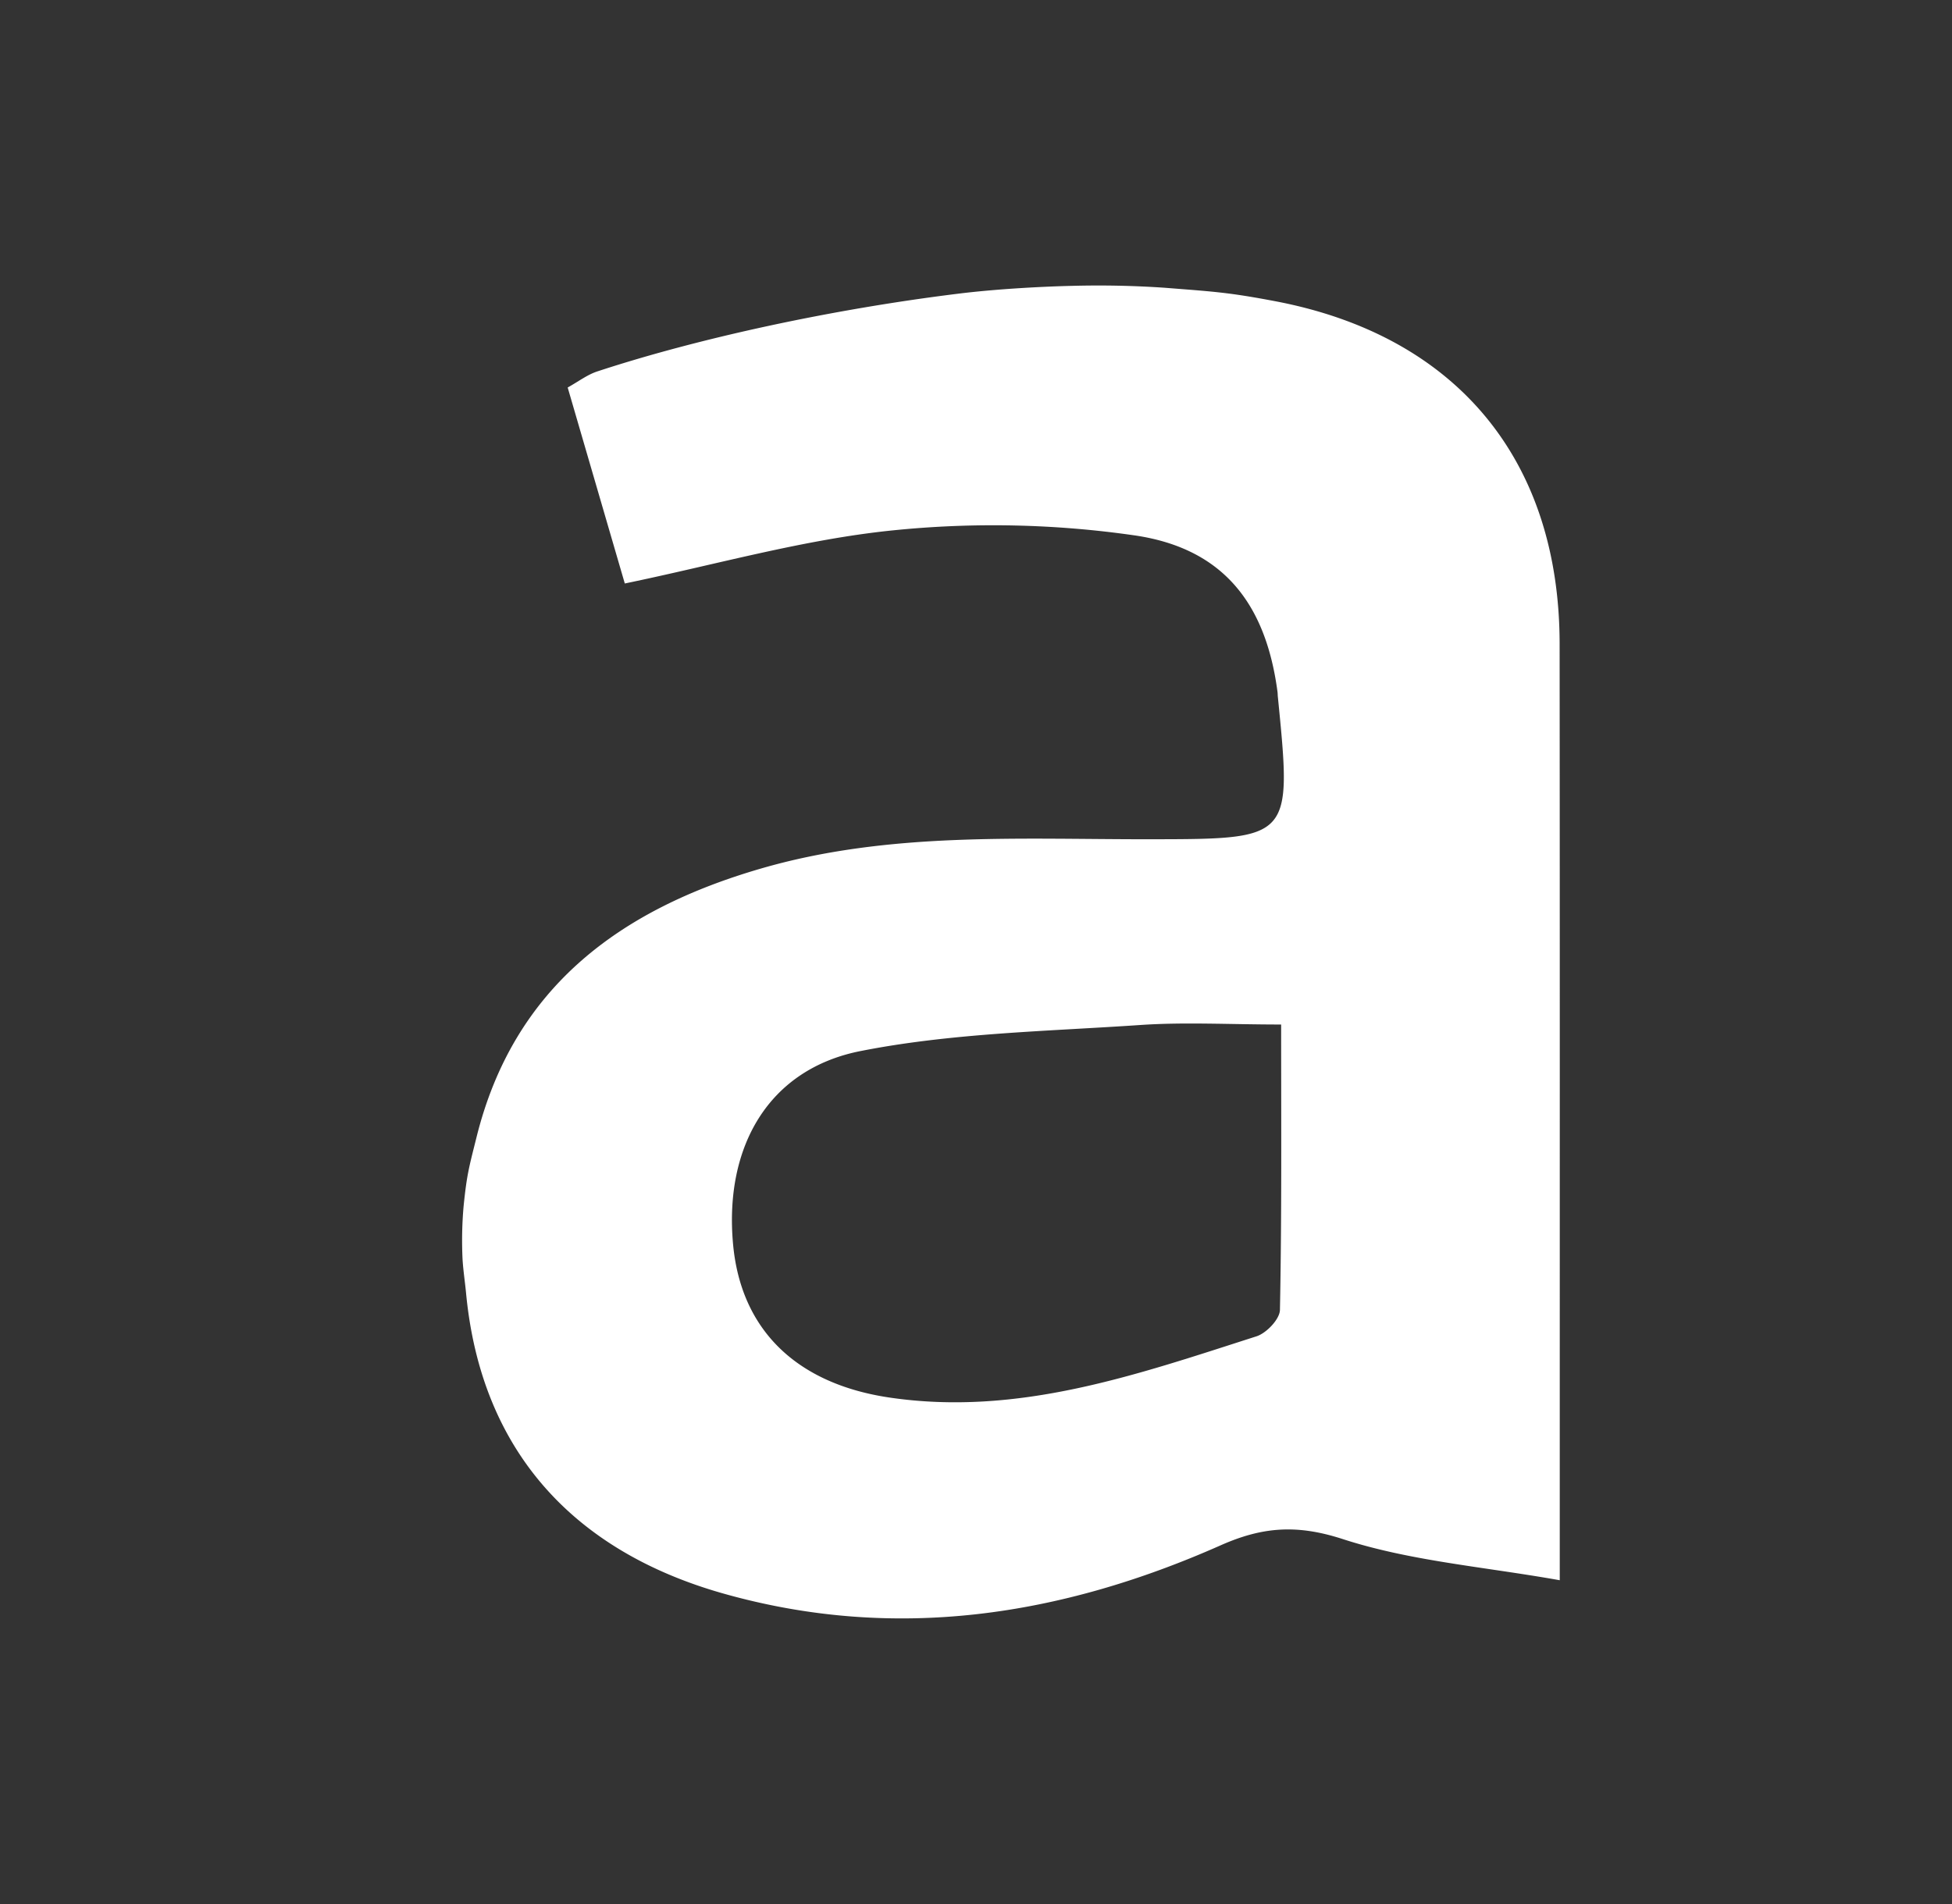 <svg width="41" height="40" fill="none" xmlns="http://www.w3.org/2000/svg"><rect width="100%" height="100%" fill="#333333" stroke="none"/><g clip-path="url(#a)" transform="matrix(1.4 0 0 1.4 -8.494 -8)"><g clip-path="url(#b)"><path d="M23.537 10.032c.73.058.946.066 1.666.203 2.717.518 4.26 2.38 4.263 5.138.004 4.326.002 8.651.002 12.978v1.076c-1.147-.204-2.242-.288-3.257-.618-.684-.222-1.2-.185-1.828.093-2.403 1.066-4.892 1.454-7.473.722-2.23-.634-3.623-2.13-3.85-4.5-.015-.16-.043-.345-.053-.51a5.882 5.882 0 0 1 .016-.805c.048-.468.078-.568.192-1.024.557-2.253 2.152-3.421 4.26-4.035 1.92-.56 3.892-.439 5.854-.442 2.122-.003 2.122 0 1.91-2.135-.003-.024-.002-.047-.005-.072-.173-1.32-.809-2.156-2.139-2.352a14.877 14.877 0 0 0-3.643-.075c-1.337.137-2.65.515-4.011.796l-.857-2.941c.158-.087.293-.192.447-.242 1.556-.511 3.557-.936 5.399-1.164.642-.08 1.364-.111 1.718-.119a14.66 14.66 0 0 1 1.389.028zm1.75 11.056c-.771 0-1.443-.038-2.108.007-1.405.096-2.83.12-4.205.392-1.378.274-2.038 1.435-1.91 2.883.113 1.299.953 2.106 2.337 2.314 1.942.29 3.725-.343 5.517-.917.15-.048.35-.258.352-.397.028-1.406.018-2.813.018-4.282z" fill="#fff"/></g></g><defs><clipPath id="a"><path fill="#fff" transform="translate(.878)" d="M0 0h40v40H0z"/></clipPath><clipPath id="b"><path fill="#fff" transform="translate(13 10)" d="M0 0h16.468v20H0z"/></clipPath></defs></svg>